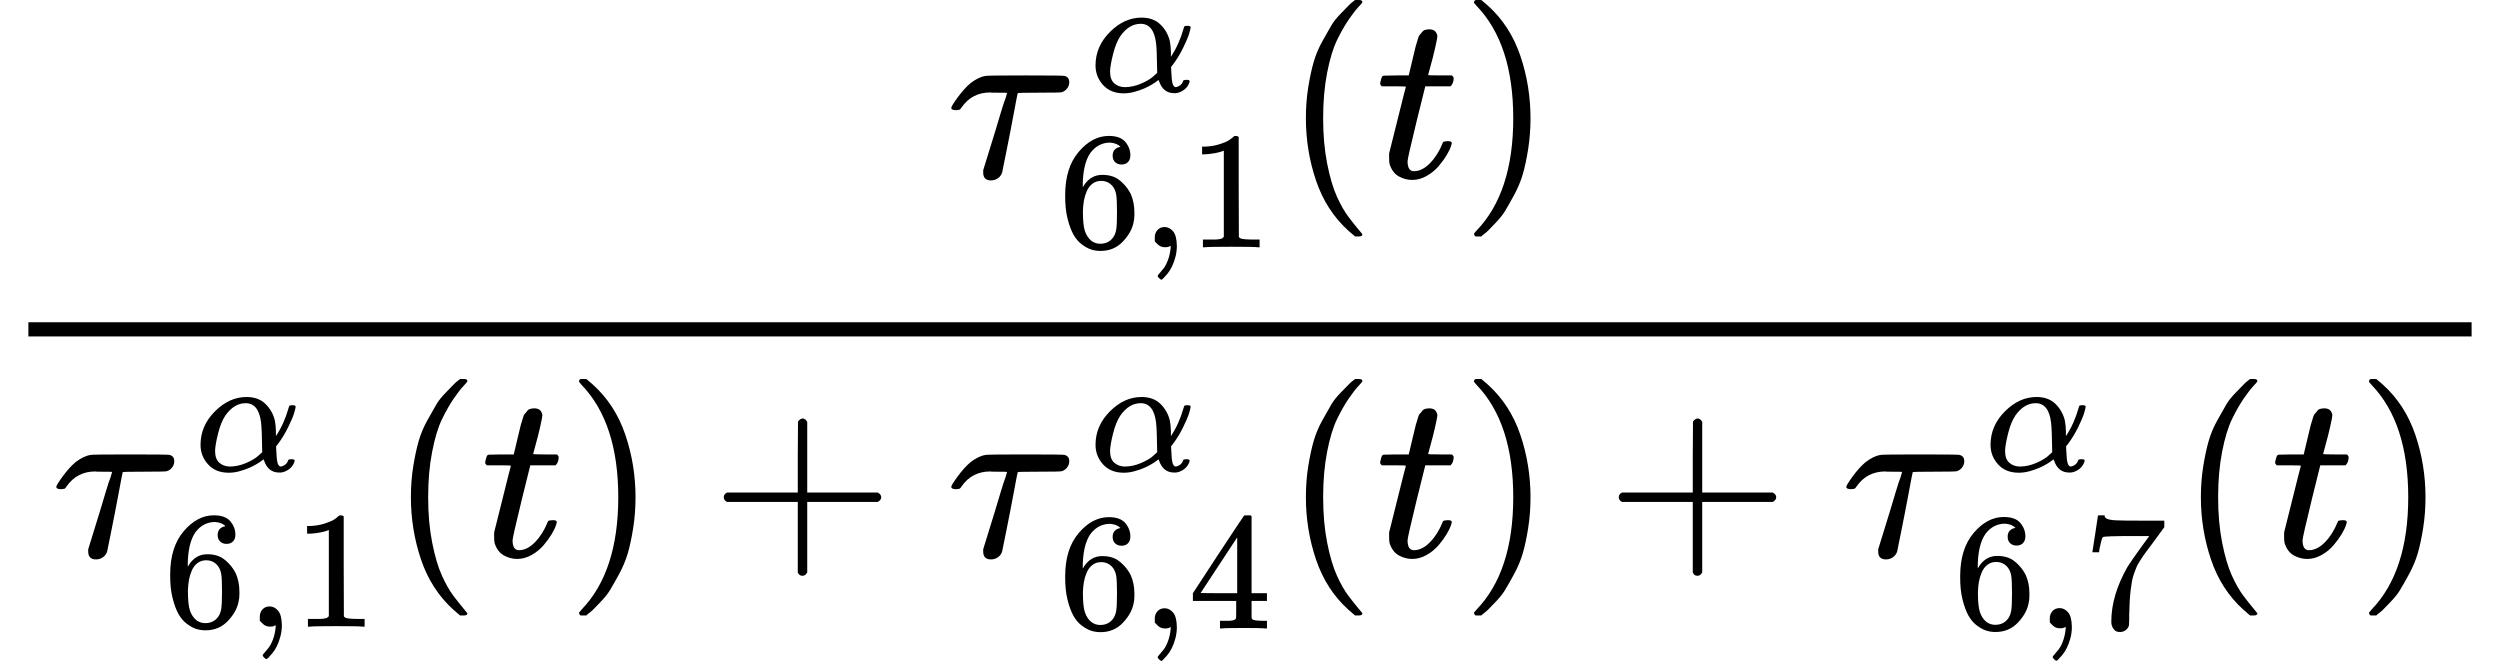<?xml version="1.0" encoding="UTF-8" standalone="no" ?>
<svg xmlns="http://www.w3.org/2000/svg" width="191.368px" height="50.592px" viewBox="0 -1642.9 10572.9 2795.2" xmlns:xlink="http://www.w3.org/1999/xlink" aria-hidden="true" style=""><defs><path id="MJX-15-TEX-I-1D70F" d="M39 284Q18 284 18 294Q18 301 45 338T99 398Q134 425 164 429Q170 431 332 431Q492 431 497 429Q517 424 517 402Q517 388 508 376T485 360Q479 358 389 358T299 356Q298 355 283 274T251 109T233 20Q228 5 215 -4T186 -13Q153 -13 153 20V30L203 192Q214 228 227 272T248 336L254 357Q254 358 208 358Q206 358 197 358T183 359Q105 359 61 295Q56 287 53 286T39 284Z"></path><path id="MJX-15-TEX-I-1D6FC" d="M34 156Q34 270 120 356T309 442Q379 442 421 402T478 304Q484 275 485 237V208Q534 282 560 374Q564 388 566 390T582 393Q603 393 603 385Q603 376 594 346T558 261T497 161L486 147L487 123Q489 67 495 47T514 26Q528 28 540 37T557 60Q559 67 562 68T577 70Q597 70 597 62Q597 56 591 43Q579 19 556 5T512 -10H505Q438 -10 414 62L411 69L400 61Q390 53 370 41T325 18T267 -2T203 -11Q124 -11 79 39T34 156ZM208 26Q257 26 306 47T379 90L403 112Q401 255 396 290Q382 405 304 405Q235 405 183 332Q156 292 139 224T121 120Q121 71 146 49T208 26Z"></path><path id="MJX-15-TEX-N-36" d="M42 313Q42 476 123 571T303 666Q372 666 402 630T432 550Q432 525 418 510T379 495Q356 495 341 509T326 548Q326 592 373 601Q351 623 311 626Q240 626 194 566Q147 500 147 364L148 360Q153 366 156 373Q197 433 263 433H267Q313 433 348 414Q372 400 396 374T435 317Q456 268 456 210V192Q456 169 451 149Q440 90 387 34T253 -22Q225 -22 199 -14T143 16T92 75T56 172T42 313ZM257 397Q227 397 205 380T171 335T154 278T148 216Q148 133 160 97T198 39Q222 21 251 21Q302 21 329 59Q342 77 347 104T352 209Q352 289 347 316T329 361Q302 397 257 397Z"></path><path id="MJX-15-TEX-N-2C" d="M78 35T78 60T94 103T137 121Q165 121 187 96T210 8Q210 -27 201 -60T180 -117T154 -158T130 -185T117 -194Q113 -194 104 -185T95 -172Q95 -168 106 -156T131 -126T157 -76T173 -3V9L172 8Q170 7 167 6T161 3T152 1T140 0Q113 0 96 17Z"></path><path id="MJX-15-TEX-N-31" d="M213 578L200 573Q186 568 160 563T102 556H83V602H102Q149 604 189 617T245 641T273 663Q275 666 285 666Q294 666 302 660V361L303 61Q310 54 315 52T339 48T401 46H427V0H416Q395 3 257 3Q121 3 100 0H88V46H114Q136 46 152 46T177 47T193 50T201 52T207 57T213 61V578Z"></path><path id="MJX-15-TEX-N-28" d="M94 250Q94 319 104 381T127 488T164 576T202 643T244 695T277 729T302 750H315H319Q333 750 333 741Q333 738 316 720T275 667T226 581T184 443T167 250T184 58T225 -81T274 -167T316 -220T333 -241Q333 -250 318 -250H315H302L274 -226Q180 -141 137 -14T94 250Z"></path><path id="MJX-15-TEX-I-1D461" d="M26 385Q19 392 19 395Q19 399 22 411T27 425Q29 430 36 430T87 431H140L159 511Q162 522 166 540T173 566T179 586T187 603T197 615T211 624T229 626Q247 625 254 615T261 596Q261 589 252 549T232 470L222 433Q222 431 272 431H323Q330 424 330 420Q330 398 317 385H210L174 240Q135 80 135 68Q135 26 162 26Q197 26 230 60T283 144Q285 150 288 151T303 153H307Q322 153 322 145Q322 142 319 133Q314 117 301 95T267 48T216 6T155 -11Q125 -11 98 4T59 56Q57 64 57 83V101L92 241Q127 382 128 383Q128 385 77 385H26Z"></path><path id="MJX-15-TEX-N-29" d="M60 749L64 750Q69 750 74 750H86L114 726Q208 641 251 514T294 250Q294 182 284 119T261 12T224 -76T186 -143T145 -194T113 -227T90 -246Q87 -249 86 -250H74Q66 -250 63 -250T58 -247T55 -238Q56 -237 66 -225Q221 -64 221 250T66 725Q56 737 55 738Q55 746 60 749Z"></path><path id="MJX-15-TEX-N-2B" d="M56 237T56 250T70 270H369V420L370 570Q380 583 389 583Q402 583 409 568V270H707Q722 262 722 250T707 230H409V-68Q401 -82 391 -82H389H387Q375 -82 369 -68V230H70Q56 237 56 250Z"></path><path id="MJX-15-TEX-N-34" d="M462 0Q444 3 333 3Q217 3 199 0H190V46H221Q241 46 248 46T265 48T279 53T286 61Q287 63 287 115V165H28V211L179 442Q332 674 334 675Q336 677 355 677H373L379 671V211H471V165H379V114Q379 73 379 66T385 54Q393 47 442 46H471V0H462ZM293 211V545L74 212L183 211H293Z"></path><path id="MJX-15-TEX-N-37" d="M55 458Q56 460 72 567L88 674Q88 676 108 676H128V672Q128 662 143 655T195 646T364 644H485V605L417 512Q408 500 387 472T360 435T339 403T319 367T305 330T292 284T284 230T278 162T275 80Q275 66 275 52T274 28V19Q270 2 255 -10T221 -22Q210 -22 200 -19T179 0T168 40Q168 198 265 368Q285 400 349 489L395 552H302Q128 552 119 546Q113 543 108 522T98 479L95 458V455H55V458Z"></path></defs><g stroke="currentColor" fill="currentColor" stroke-width="0" transform="scale(1,-1)"><g data-mml-node="math"><g data-mml-node="mfrac"><g data-mml-node="mrow" transform="translate(4005.1,892.9)"><g data-mml-node="msubsup"><g data-mml-node="mi"><use data-c="1D70F" xlink:href="#MJX-15-TEX-I-1D70F"></use></g><g data-mml-node="mi" transform="translate(604,363) scale(0.707)"><use data-c="1D6FC" xlink:href="#MJX-15-TEX-I-1D6FC"></use></g><g data-mml-node="TeXAtom" transform="translate(470,-295.7) scale(0.707)" data-mjx-texclass="ORD"><g data-mml-node="mn"><use data-c="36" xlink:href="#MJX-15-TEX-N-36"></use></g><g data-mml-node="mo" transform="translate(500,0)"><use data-c="2C" xlink:href="#MJX-15-TEX-N-2C"></use></g><g data-mml-node="mn" transform="translate(778,0)"><use data-c="31" xlink:href="#MJX-15-TEX-N-31"></use></g></g></g><g data-mml-node="mo" transform="translate(1423.7,0)"><use data-c="28" xlink:href="#MJX-15-TEX-N-28"></use></g><g data-mml-node="mi" transform="translate(1812.7,0)"><use data-c="1D461" xlink:href="#MJX-15-TEX-I-1D461"></use></g><g data-mml-node="mo" transform="translate(2173.7,0)"><use data-c="29" xlink:href="#MJX-15-TEX-N-29"></use></g></g><g data-mml-node="mrow" transform="translate(220,-710)"><g data-mml-node="msubsup"><g data-mml-node="mi"><use data-c="1D70F" xlink:href="#MJX-15-TEX-I-1D70F"></use></g><g data-mml-node="mi" transform="translate(604,361.4) scale(0.707)"><use data-c="1D6FC" xlink:href="#MJX-15-TEX-I-1D6FC"></use></g><g data-mml-node="TeXAtom" transform="translate(470,-297.3) scale(0.707)" data-mjx-texclass="ORD"><g data-mml-node="mn"><use data-c="36" xlink:href="#MJX-15-TEX-N-36"></use></g><g data-mml-node="mo" transform="translate(500,0)"><use data-c="2C" xlink:href="#MJX-15-TEX-N-2C"></use></g><g data-mml-node="mn" transform="translate(778,0)"><use data-c="31" xlink:href="#MJX-15-TEX-N-31"></use></g></g></g><g data-mml-node="mo" transform="translate(1423.7,0)"><use data-c="28" xlink:href="#MJX-15-TEX-N-28"></use></g><g data-mml-node="mi" transform="translate(1812.7,0)"><use data-c="1D461" xlink:href="#MJX-15-TEX-I-1D461"></use></g><g data-mml-node="mo" transform="translate(2173.7,0)"><use data-c="29" xlink:href="#MJX-15-TEX-N-29"></use></g><g data-mml-node="mo" transform="translate(2784.9,0)"><use data-c="2B" xlink:href="#MJX-15-TEX-N-2B"></use></g><g data-mml-node="msubsup" transform="translate(3785.1,0)"><g data-mml-node="mi"><use data-c="1D70F" xlink:href="#MJX-15-TEX-I-1D70F"></use></g><g data-mml-node="mi" transform="translate(604,361.4) scale(0.707)"><use data-c="1D6FC" xlink:href="#MJX-15-TEX-I-1D6FC"></use></g><g data-mml-node="TeXAtom" transform="translate(470,-305.1) scale(0.707)" data-mjx-texclass="ORD"><g data-mml-node="mn"><use data-c="36" xlink:href="#MJX-15-TEX-N-36"></use></g><g data-mml-node="mo" transform="translate(500,0)"><use data-c="2C" xlink:href="#MJX-15-TEX-N-2C"></use></g><g data-mml-node="mn" transform="translate(778,0)"><use data-c="34" xlink:href="#MJX-15-TEX-N-34"></use></g></g></g><g data-mml-node="mo" transform="translate(5208.8,0)"><use data-c="28" xlink:href="#MJX-15-TEX-N-28"></use></g><g data-mml-node="mi" transform="translate(5597.8,0)"><use data-c="1D461" xlink:href="#MJX-15-TEX-I-1D461"></use></g><g data-mml-node="mo" transform="translate(5958.8,0)"><use data-c="29" xlink:href="#MJX-15-TEX-N-29"></use></g><g data-mml-node="mo" transform="translate(6570,0)"><use data-c="2B" xlink:href="#MJX-15-TEX-N-2B"></use></g><g data-mml-node="msubsup" transform="translate(7570.3,0)"><g data-mml-node="mi"><use data-c="1D70F" xlink:href="#MJX-15-TEX-I-1D70F"></use></g><g data-mml-node="mi" transform="translate(604,361.4) scale(0.707)"><use data-c="1D6FC" xlink:href="#MJX-15-TEX-I-1D6FC"></use></g><g data-mml-node="TeXAtom" transform="translate(470,-304.4) scale(0.707)" data-mjx-texclass="ORD"><g data-mml-node="mn"><use data-c="36" xlink:href="#MJX-15-TEX-N-36"></use></g><g data-mml-node="mo" transform="translate(500,0)"><use data-c="2C" xlink:href="#MJX-15-TEX-N-2C"></use></g><g data-mml-node="mn" transform="translate(778,0)"><use data-c="37" xlink:href="#MJX-15-TEX-N-37"></use></g></g></g><g data-mml-node="mo" transform="translate(8993.9,0)"><use data-c="28" xlink:href="#MJX-15-TEX-N-28"></use></g><g data-mml-node="mi" transform="translate(9382.9,0)"><use data-c="1D461" xlink:href="#MJX-15-TEX-I-1D461"></use></g><g data-mml-node="mo" transform="translate(9743.9,0)"><use data-c="29" xlink:href="#MJX-15-TEX-N-29"></use></g></g><rect width="10332.9" height="60" x="120" y="220"></rect></g></g></g></svg>